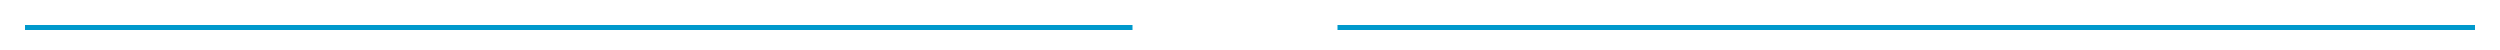 ﻿<?xml version="1.0" encoding="utf-8"?>
<svg version="1.1" xmlns:xlink="http://www.w3.org/1999/xlink" width="500px" height="10px" preserveAspectRatio="xMinYMid meet" viewBox="518 1386  500 8" xmlns="http://www.w3.org/2000/svg">
  <defs>
    <mask fill="white" id="clip33">
      <path d="M 744.5 1373  L 785.5 1373  L 785.5 1407  L 744.5 1407  Z M 509 1373  L 1016 1373  L 1016 1407  L 509 1407  Z " fill-rule="evenodd" />
    </mask>
  </defs>
  <path d="M 744.5 1390.5  L 523 1390.5  M 785.5 1390.5  L 1013 1390.5  " stroke-width="1" stroke="#0099cc" fill="none" />
  <path d="M 524 1384.2  L 518 1390.5  L 524 1396.8  L 524 1384.2  Z " fill-rule="nonzero" fill="#0099cc" stroke="none" mask="url(#clip33)" />
</svg>